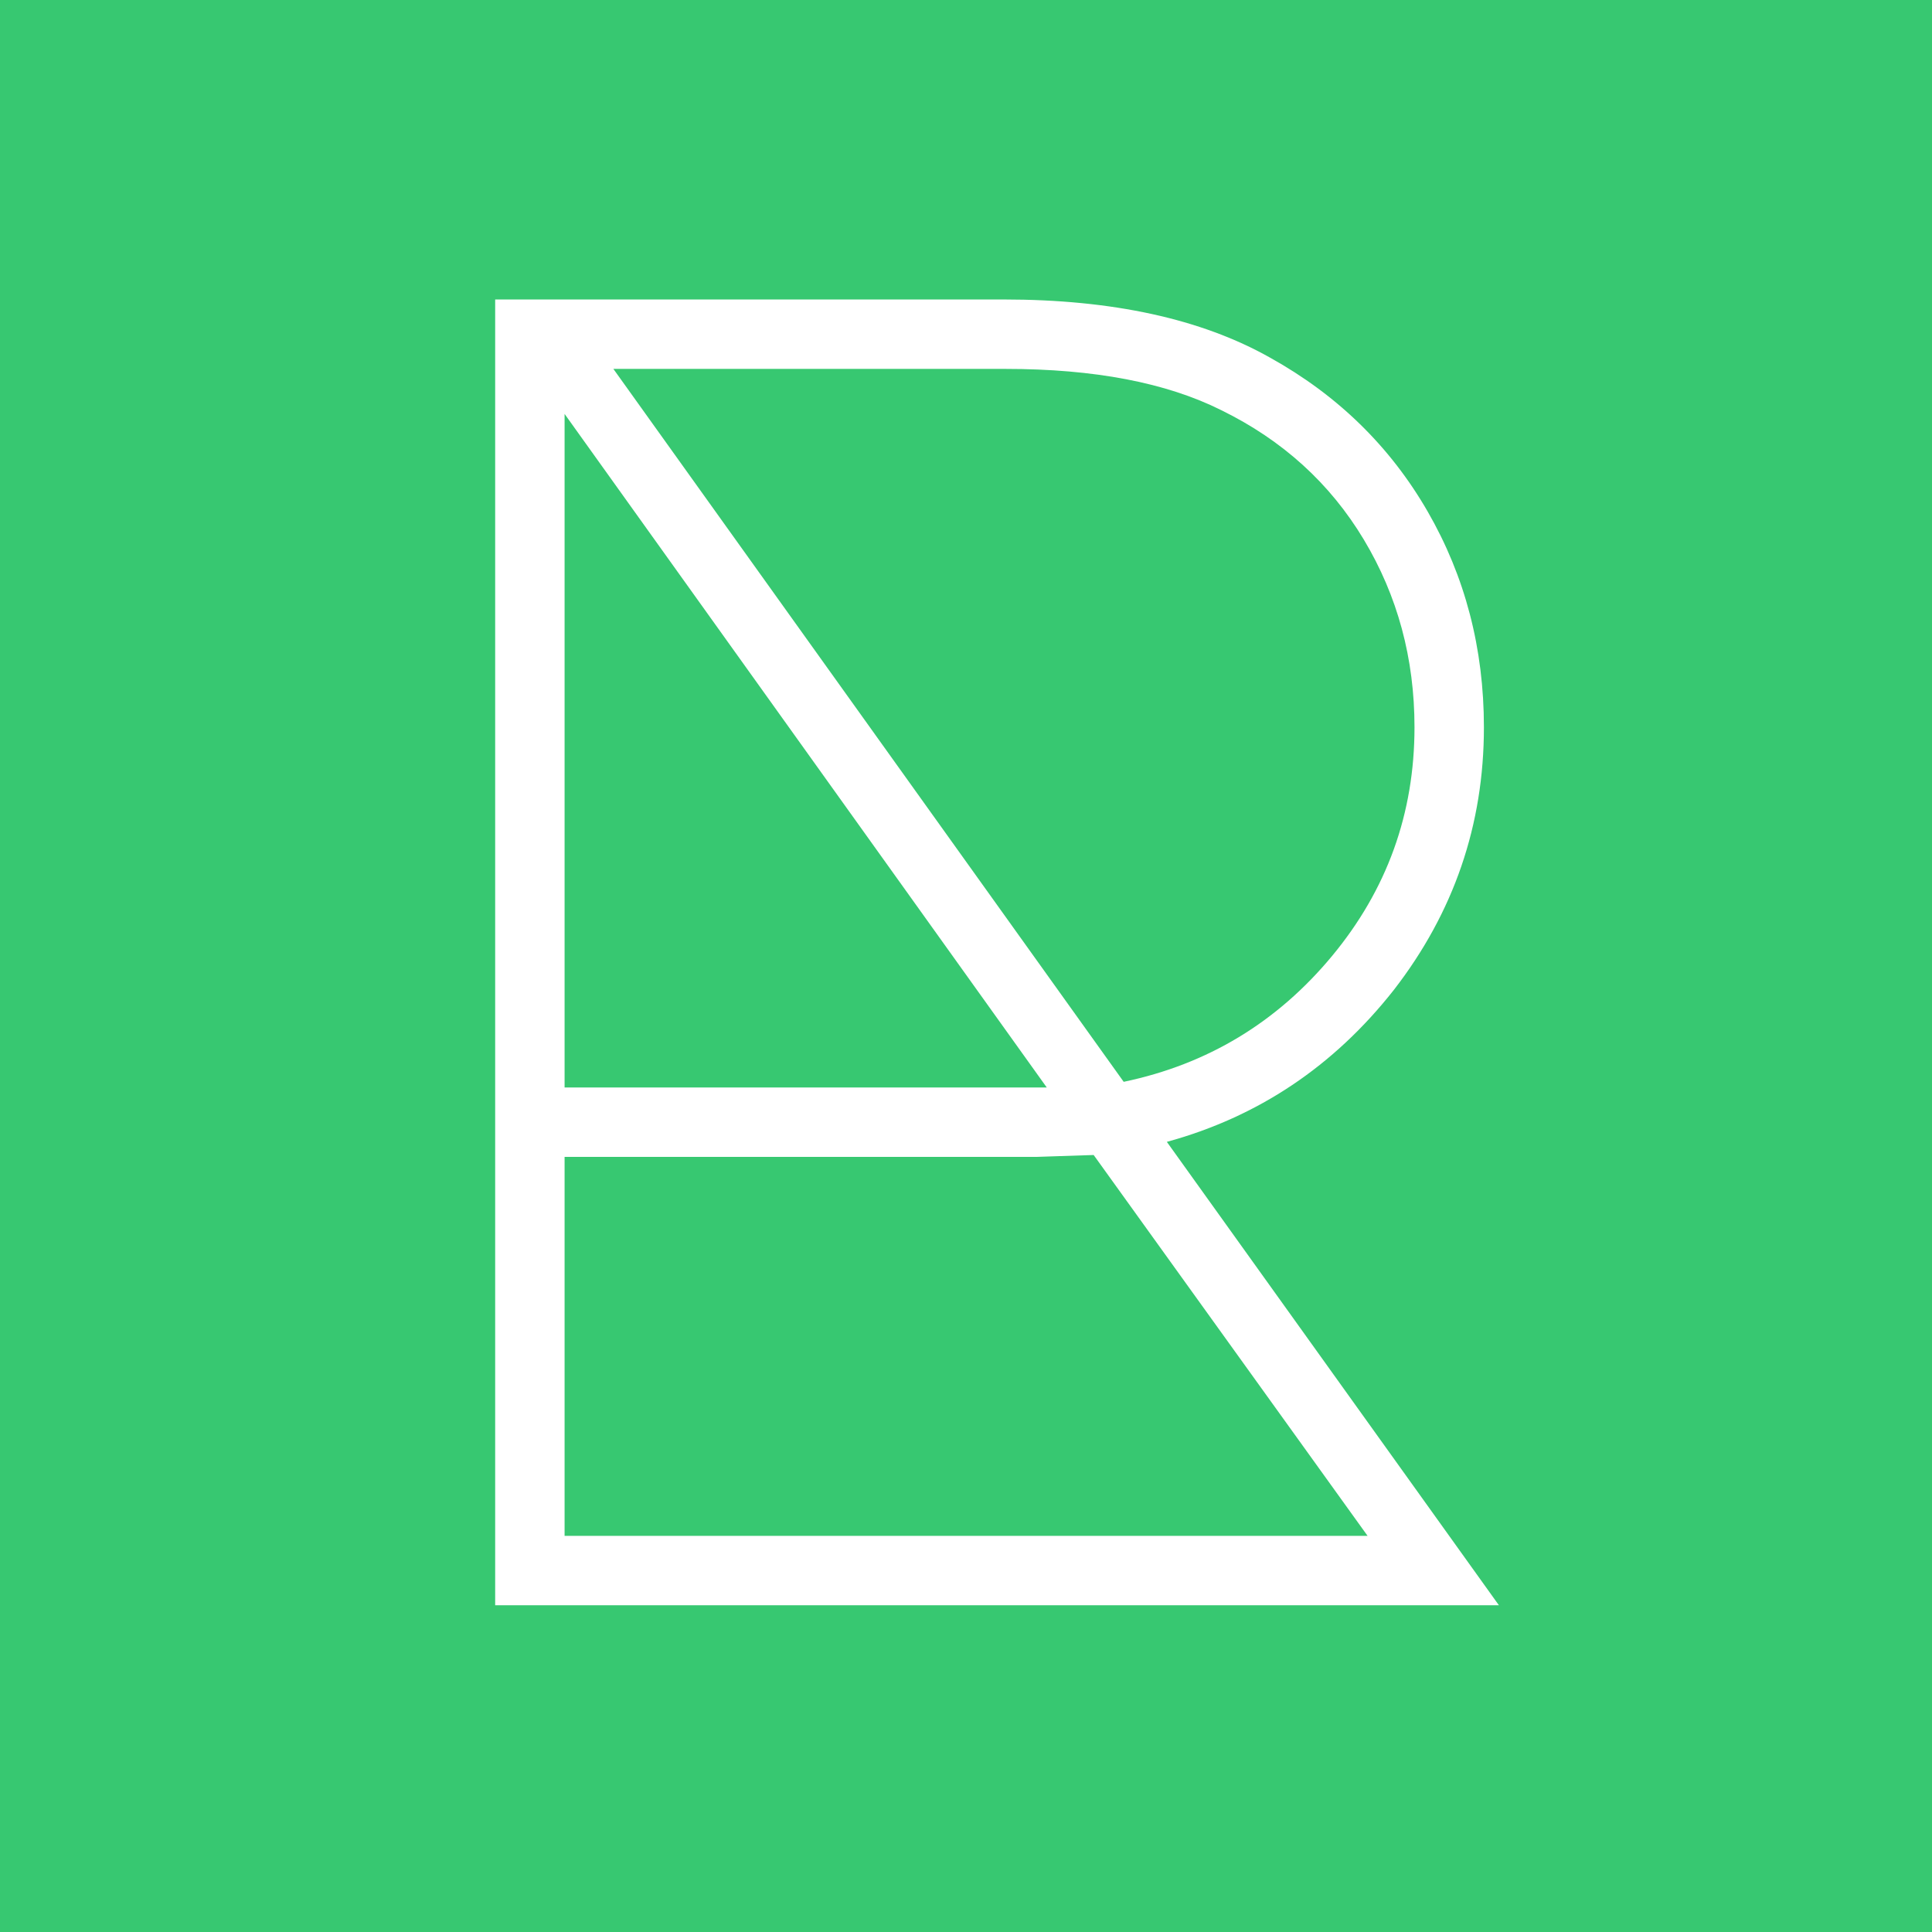 <svg viewBox="0 0 100 100" xmlns="http://www.w3.org/2000/svg">
    <rect
		y="0"
		x="0"
		height="100"
		width="100"
		style="fill:#37c871" />
    <path
		d="M 77.584,83.089 H 25.63 V 15.501 H 51.947 q 8.449,0 13.79,3.01 5.244,2.913 8.157,7.963 2.913,5.05 2.913,11.168 0,7.575 -4.661,13.595 -4.661,5.924 -11.75,7.866 z M 31.748,19.094 58.162,55.995 q 6.506,-1.36 10.779,-6.506 4.273,-5.147 4.273,-11.847 0,-5.341 -2.622,-9.711 -2.622,-4.37 -7.38,-6.701 -4.273,-2.136 -11.168,-2.136 z m -2.525,2.331 v 34.862 h 24.957 z m 0,58.071 H 70.786 L 56.608,59.783 53.598,59.88 H 29.223 Z"
		style="fill:#ffffff" />
</svg>